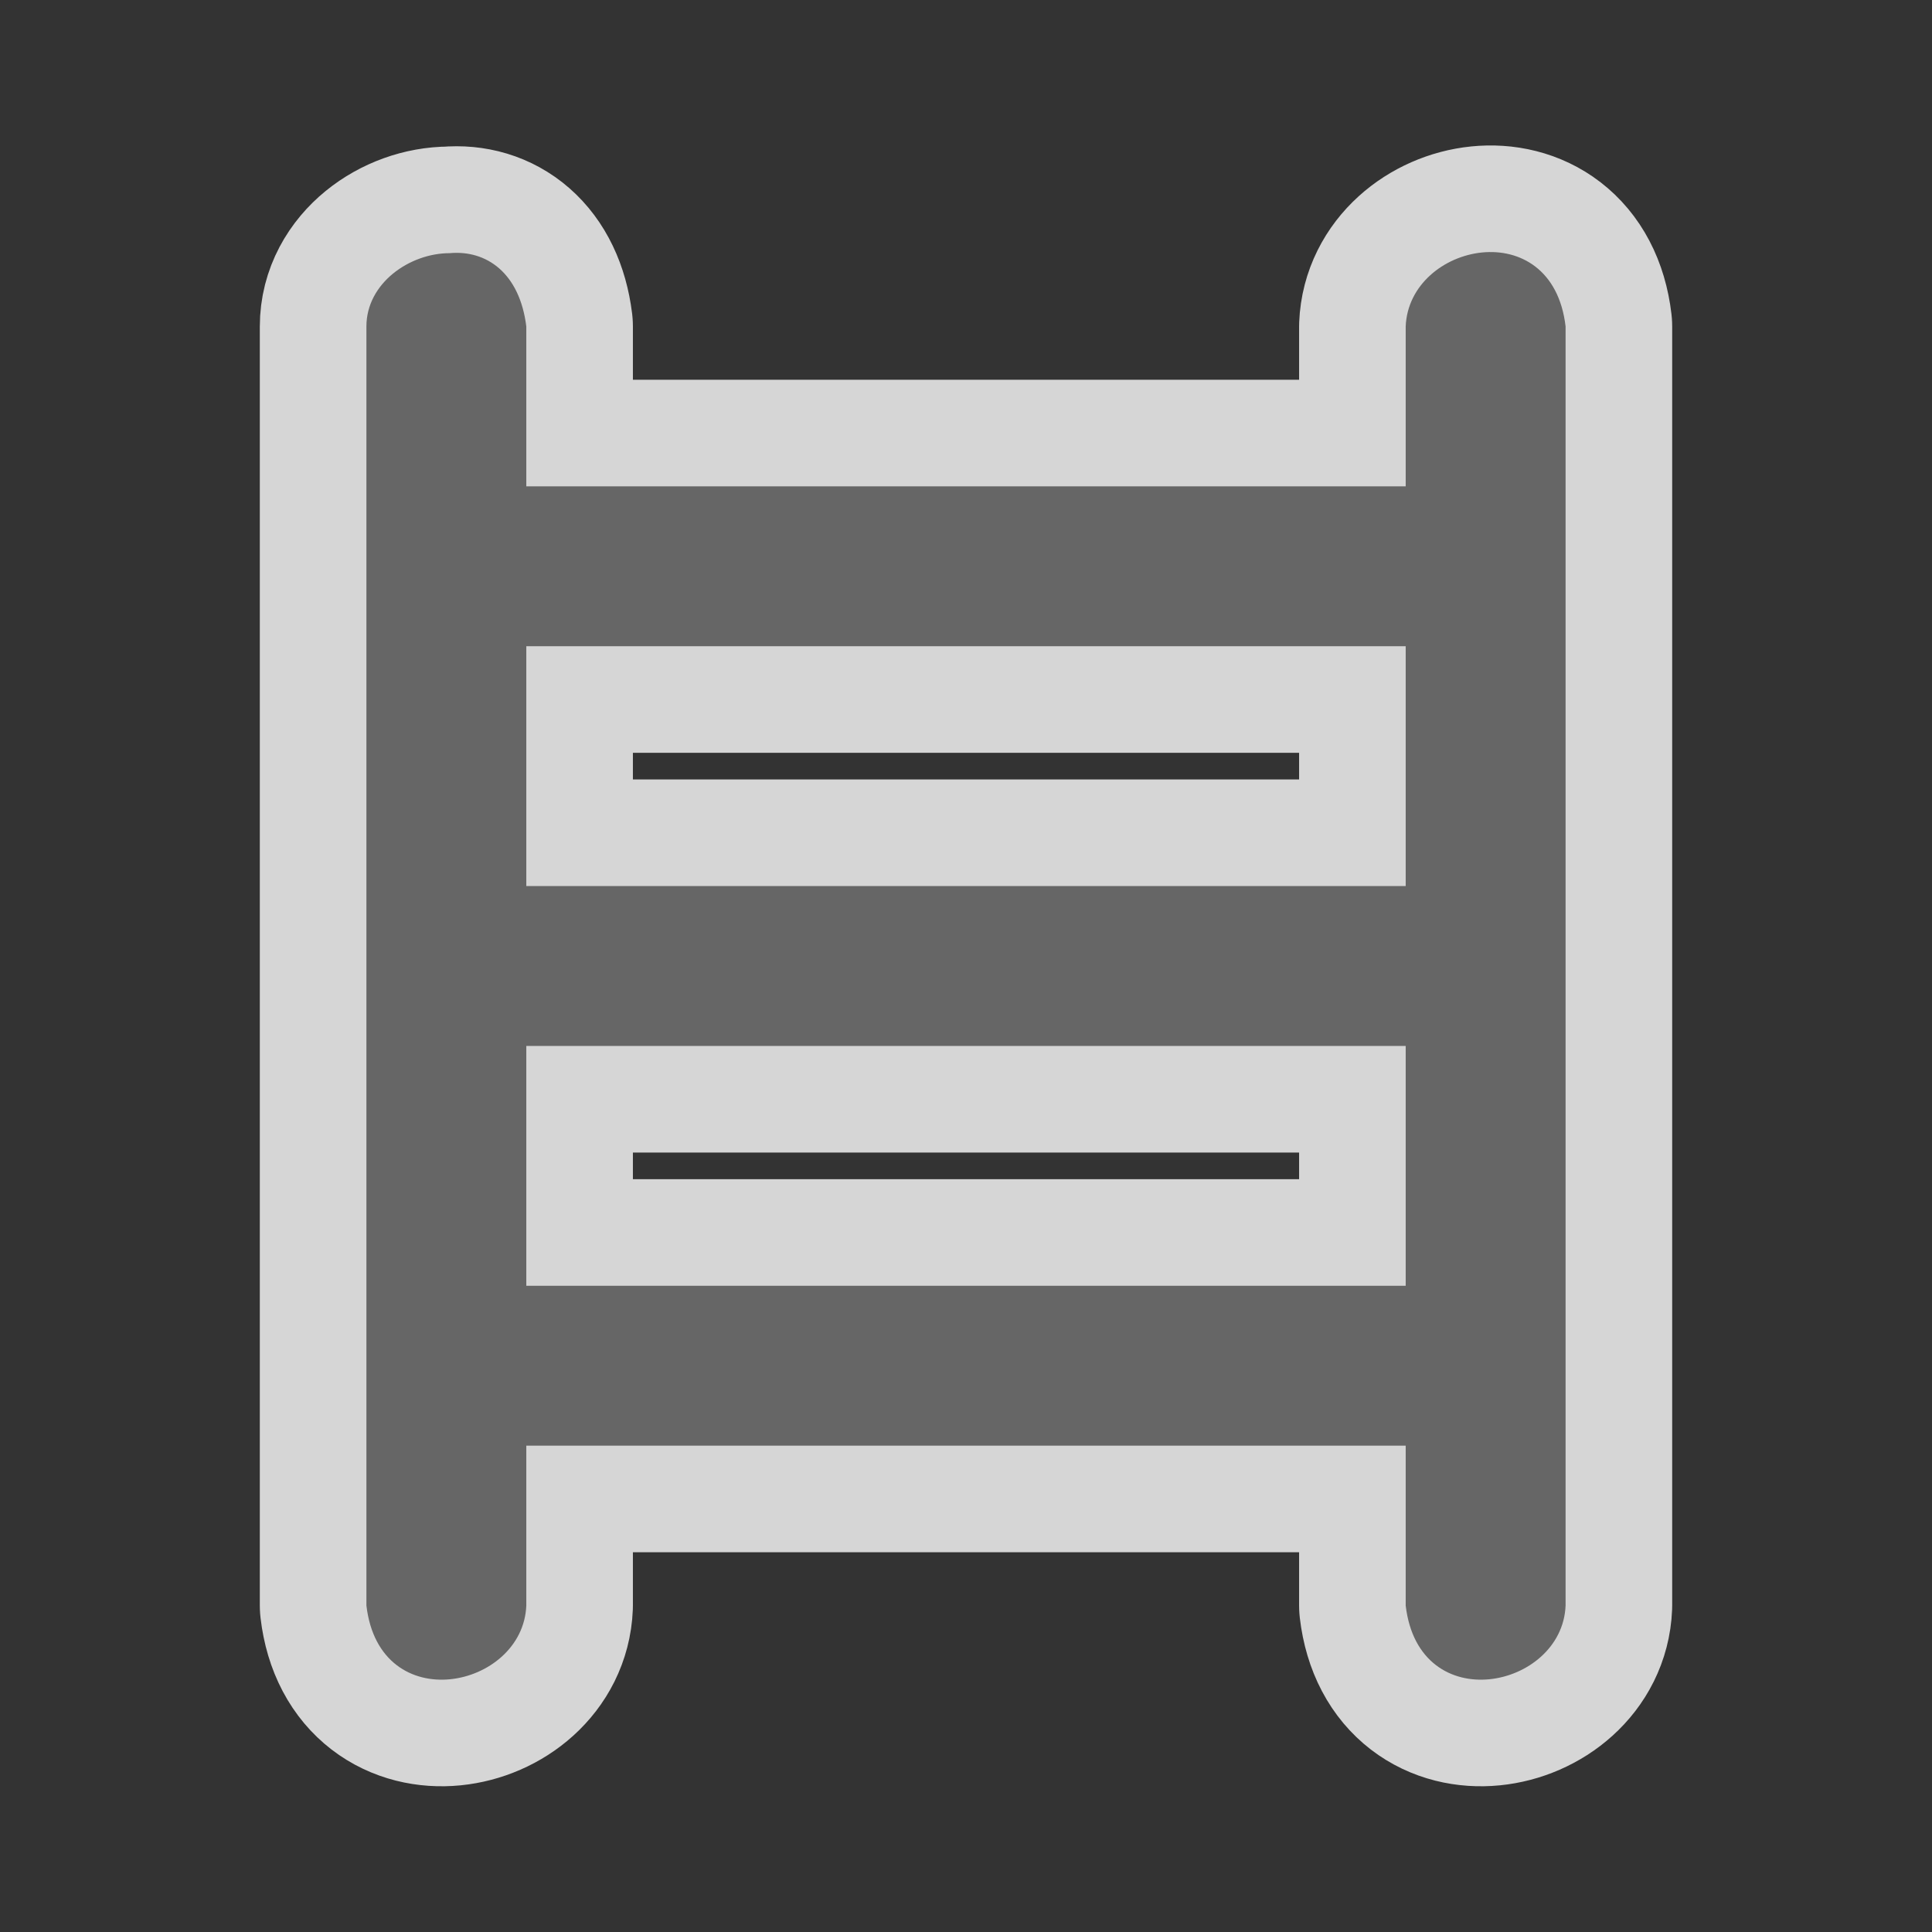 <?xml version="1.0" encoding="UTF-8" standalone="no"?>
<svg xmlns="http://www.w3.org/2000/svg" width="580" height="580" version="1.1">
 <rect width="100%" height="100%" fill="#333333" stroke="none"/>
 <path id="path4141" d="M135 76C123 76 110 85 110 98L110 482C114 516 157 507 158 482L158 434 422 434 422 482C426 516 469 507 470 482L470 98C466 63.8 423 73 422 98L422 146 158 146 158 98C156 81.9 146 75 135 76zM158 194L422 194 422 266 158 266 158 194zM158 314L422 314 422 386 158 386 158 314z" mix-blend-mode="normal" solid-color="#000000" opacity=".8" color-interpolation-filters="linearRGB" filter-gaussianBlur-deviation="0" color="#000000" image-rendering="auto" color-rendering="auto" stroke-width="64" isolation="auto" color-interpolation="sRGB" solid-opacity="1" fill="none" stroke-linejoin="round" filter-blend-mode="normal" stroke="#ffffff" shape-rendering="auto"/>
 <path d="M135 76C123 76 110 85 110 98L110 482C114 516 157 507 158 482L158 434 422 434 422 482C426 516 469 507 470 482L470 98C466 63.8 423 73 422 98L422 146 158 146 158 98C156 81.9 146 75 135 76M158 194L422 194 422 266 158 266 158 194M158 314L422 314 422 386 158 386 158 314" id="path4138" fill="#666666"/>
</svg>
